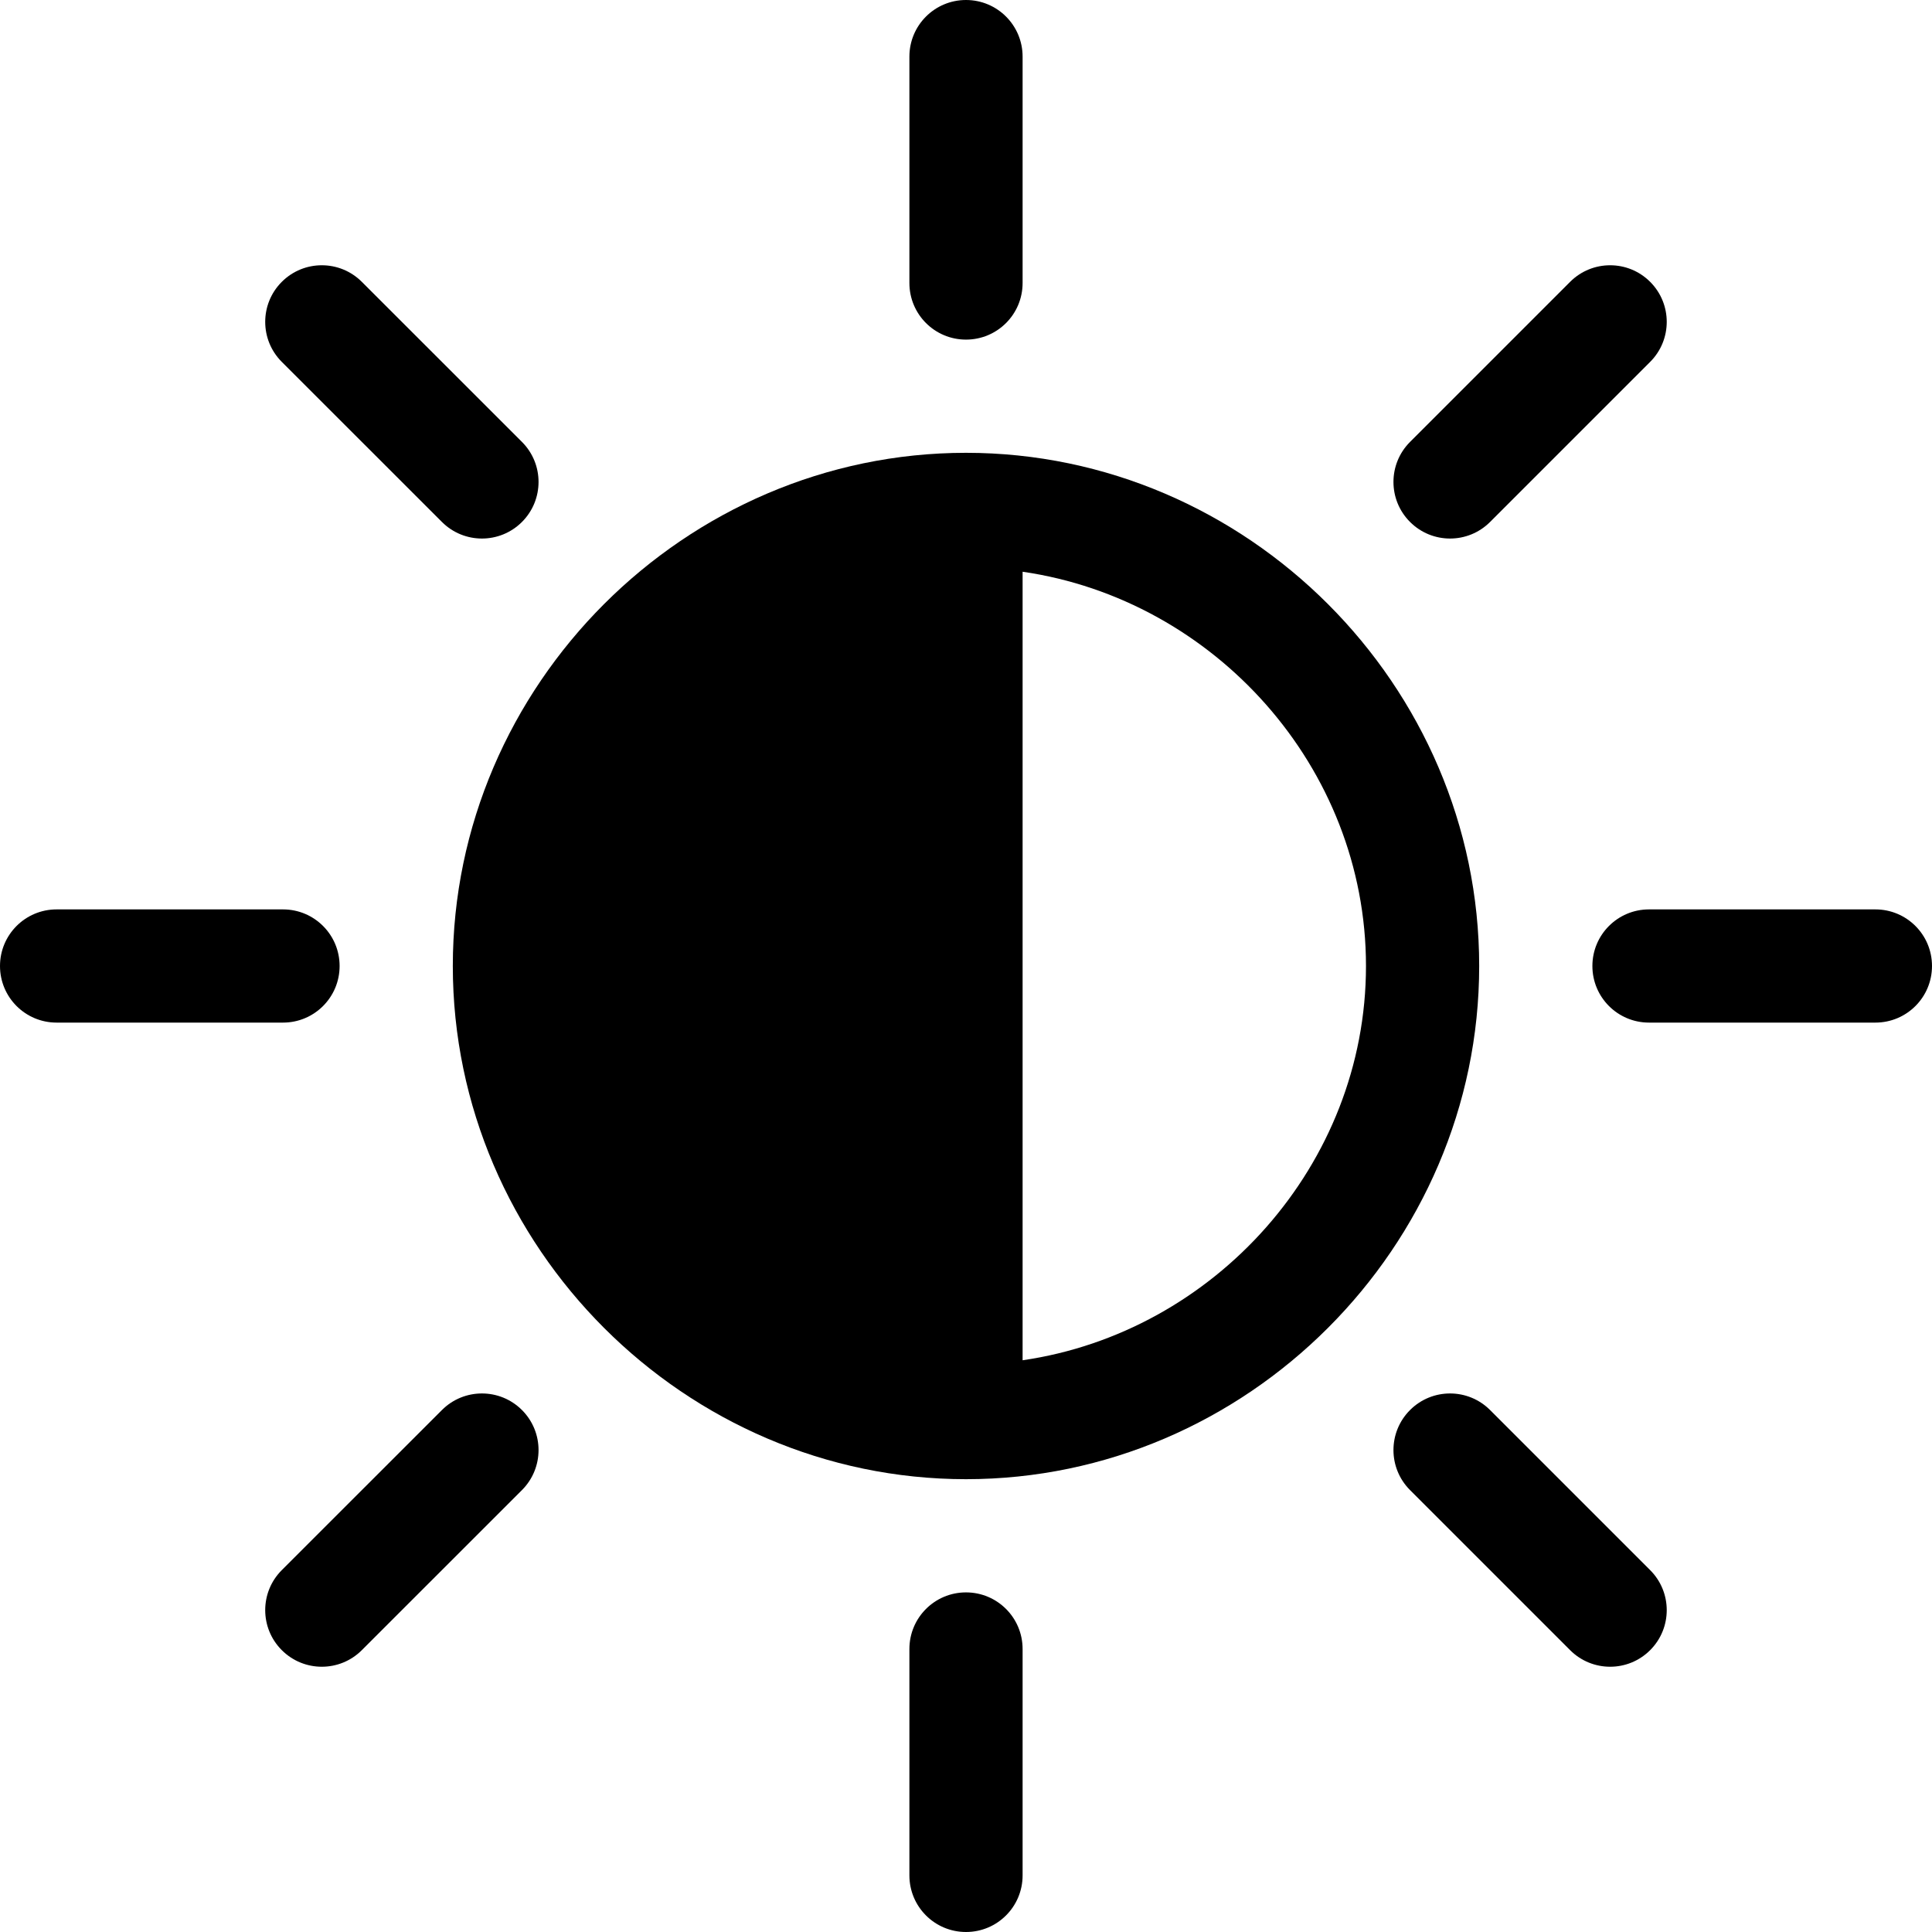 <?xml version="1.0" encoding="iso-8859-1"?>
<!-- Generator: Adobe Illustrator 19.0.0, SVG Export Plug-In . SVG Version: 6.00 Build 0)  -->
<svg version="1.1" id="Layer_1" xmlns="http://www.w3.org/2000/svg" xmlns:xlink="http://www.w3.org/1999/xlink" x="0px" y="0px"
	 viewBox="0 0 512 512" style="enable-background:new 0 0 512 512;" xml:space="preserve">
<g>
	<g>
		<path d="M256,120c-74.443,0-136,61.557-136,136s61.557,136,136,136s136-61.557,136-136S330.443,120,256,120z M271,360.484V151.516
			c50.75,7.357,91,51.729,91,104.484S321.75,353.127,271,360.484z"/>
	</g>
</g>
<g>
	<g>
		<path d="M256,0c-8.291,0-15,6.709-15,15v60c0,8.291,6.709,15,15,15s15-6.709,15-15V15C271,6.709,264.291,0,256,0z"/>
	</g>
</g>
<g>
	<g>
		<path d="M256,422c-8.291,0-15,6.709-15,15v60c0,8.291,6.709,15,15,15s15-6.709,15-15v-60C271,428.709,264.291,422,256,422z"/>
	</g>
</g>
<g>
	<g>
		<path d="M75,241H15c-8.291,0-15,6.709-15,15s6.709,15,15,15h60c8.291,0,15-6.709,15-15C90,247.709,83.291,241,75,241z"/>
	</g>
</g>
<g>
	<g>
		<path d="M497,241h-60c-8.291,0-15,6.709-15,15s6.709,15,15,15h60c8.291,0,15-6.709,15-15C512,247.709,505.291,241,497,241z"/>
	</g>
</g>
<g>
	<g>
		<path d="M138.326,373.675c-5.859-5.859-15.352-5.859-21.211,0l-42.437,42.422c-5.86,5.859-5.86,15.351,0,21.211
			c5.859,5.859,15.352,5.859,21.211,0l42.437-42.422C144.185,389.027,144.185,379.534,138.326,373.675z"/>
	</g>
</g>
<g>
	<g>
		<path d="M437.308,74.692c-5.859-5.859-15.352-5.859-21.211,0l-42.422,42.422c-5.859,5.859-5.859,15.352,0,21.211
			c5.859,5.859,15.352,5.859,21.211,0l42.422-42.422C443.167,90.044,443.167,80.552,437.308,74.692z"/>
	</g>
</g>
<g>
	<g>
		<path d="M437.308,416.097l-42.422-42.422c-5.859-5.859-15.352-5.859-21.211,0s-5.859,15.352,0,21.211l42.422,42.422
			c5.859,5.859,15.352,5.859,21.211,0S443.167,421.956,437.308,416.097z"/>
	</g>
</g>
<g>
	<g>
		<path d="M138.326,117.114L95.889,74.692c-5.86-5.859-15.352-5.859-21.211,0c-5.859,5.859-5.859,15.352,0,21.211l42.437,42.422
			c5.859,5.859,15.352,5.859,21.211,0C144.185,132.466,144.185,122.973,138.326,117.114z"/>
	</g>
</g>
<g>
</g>
<g>
</g>
<g>
</g>
<g>
</g>
<g>
</g>
<g>
</g>
<g>
</g>
<g>
</g>
<g>
</g>
<g>
</g>
<g>
</g>
<g>
</g>
<g>
</g>
<g>
</g>
<g>
</g>
</svg>
